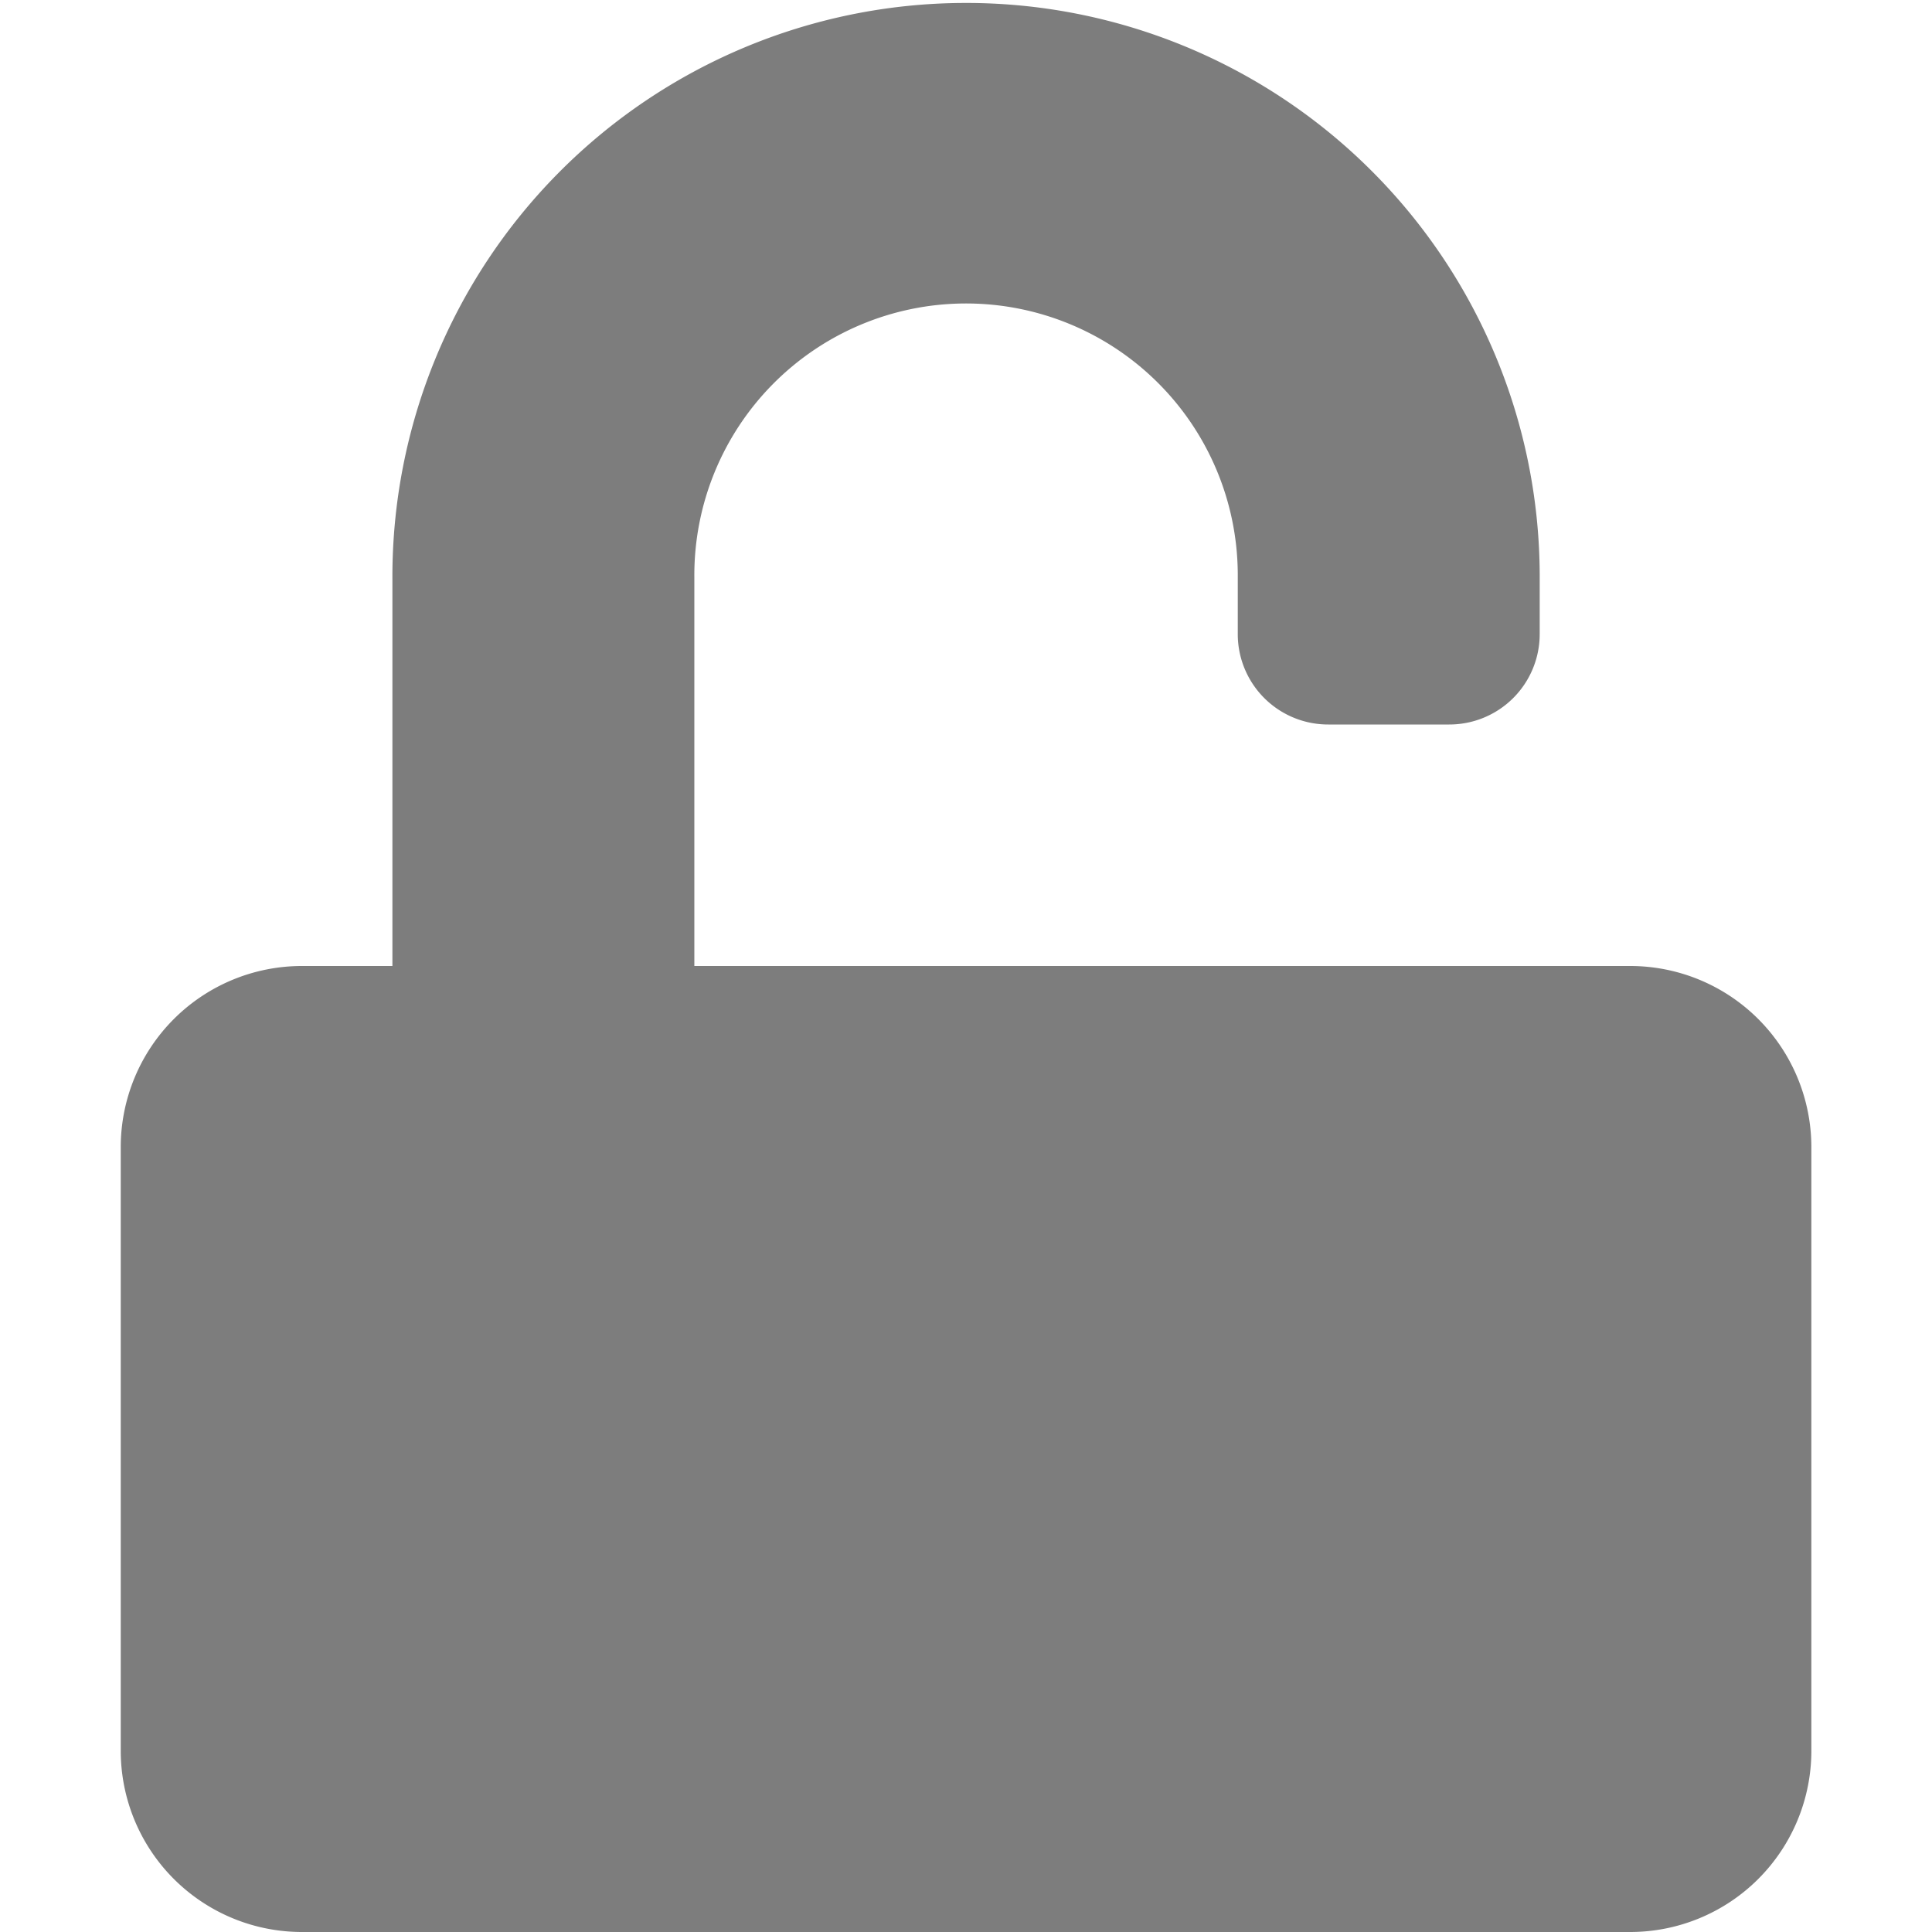 <svg xmlns="http://www.w3.org/2000/svg" width="14.75" height="14.75" viewBox="0 0 15.75 18"><path id="Icon_awesome-unlock" fill="#7d7d7d" d="M14.063,9H5.344V5.375a2.531,2.531,0,1,1,5.063-.032v.563a.842.842,0,0,0,.844.844h1.125a.842.842,0,0,0,.844-.844V5.344A5.344,5.344,0,1,0,2.531,5.4V9H1.688A1.688,1.688,0,0,0,0,10.687v5.625A1.688,1.688,0,0,0,1.688,18H14.063a1.688,1.688,0,0,0,1.688-1.687V10.687A1.688,1.688,0,0,0,14.063,9Z" data-name="Icon awesome-unlock" transform="translate(0 0)"/></svg>